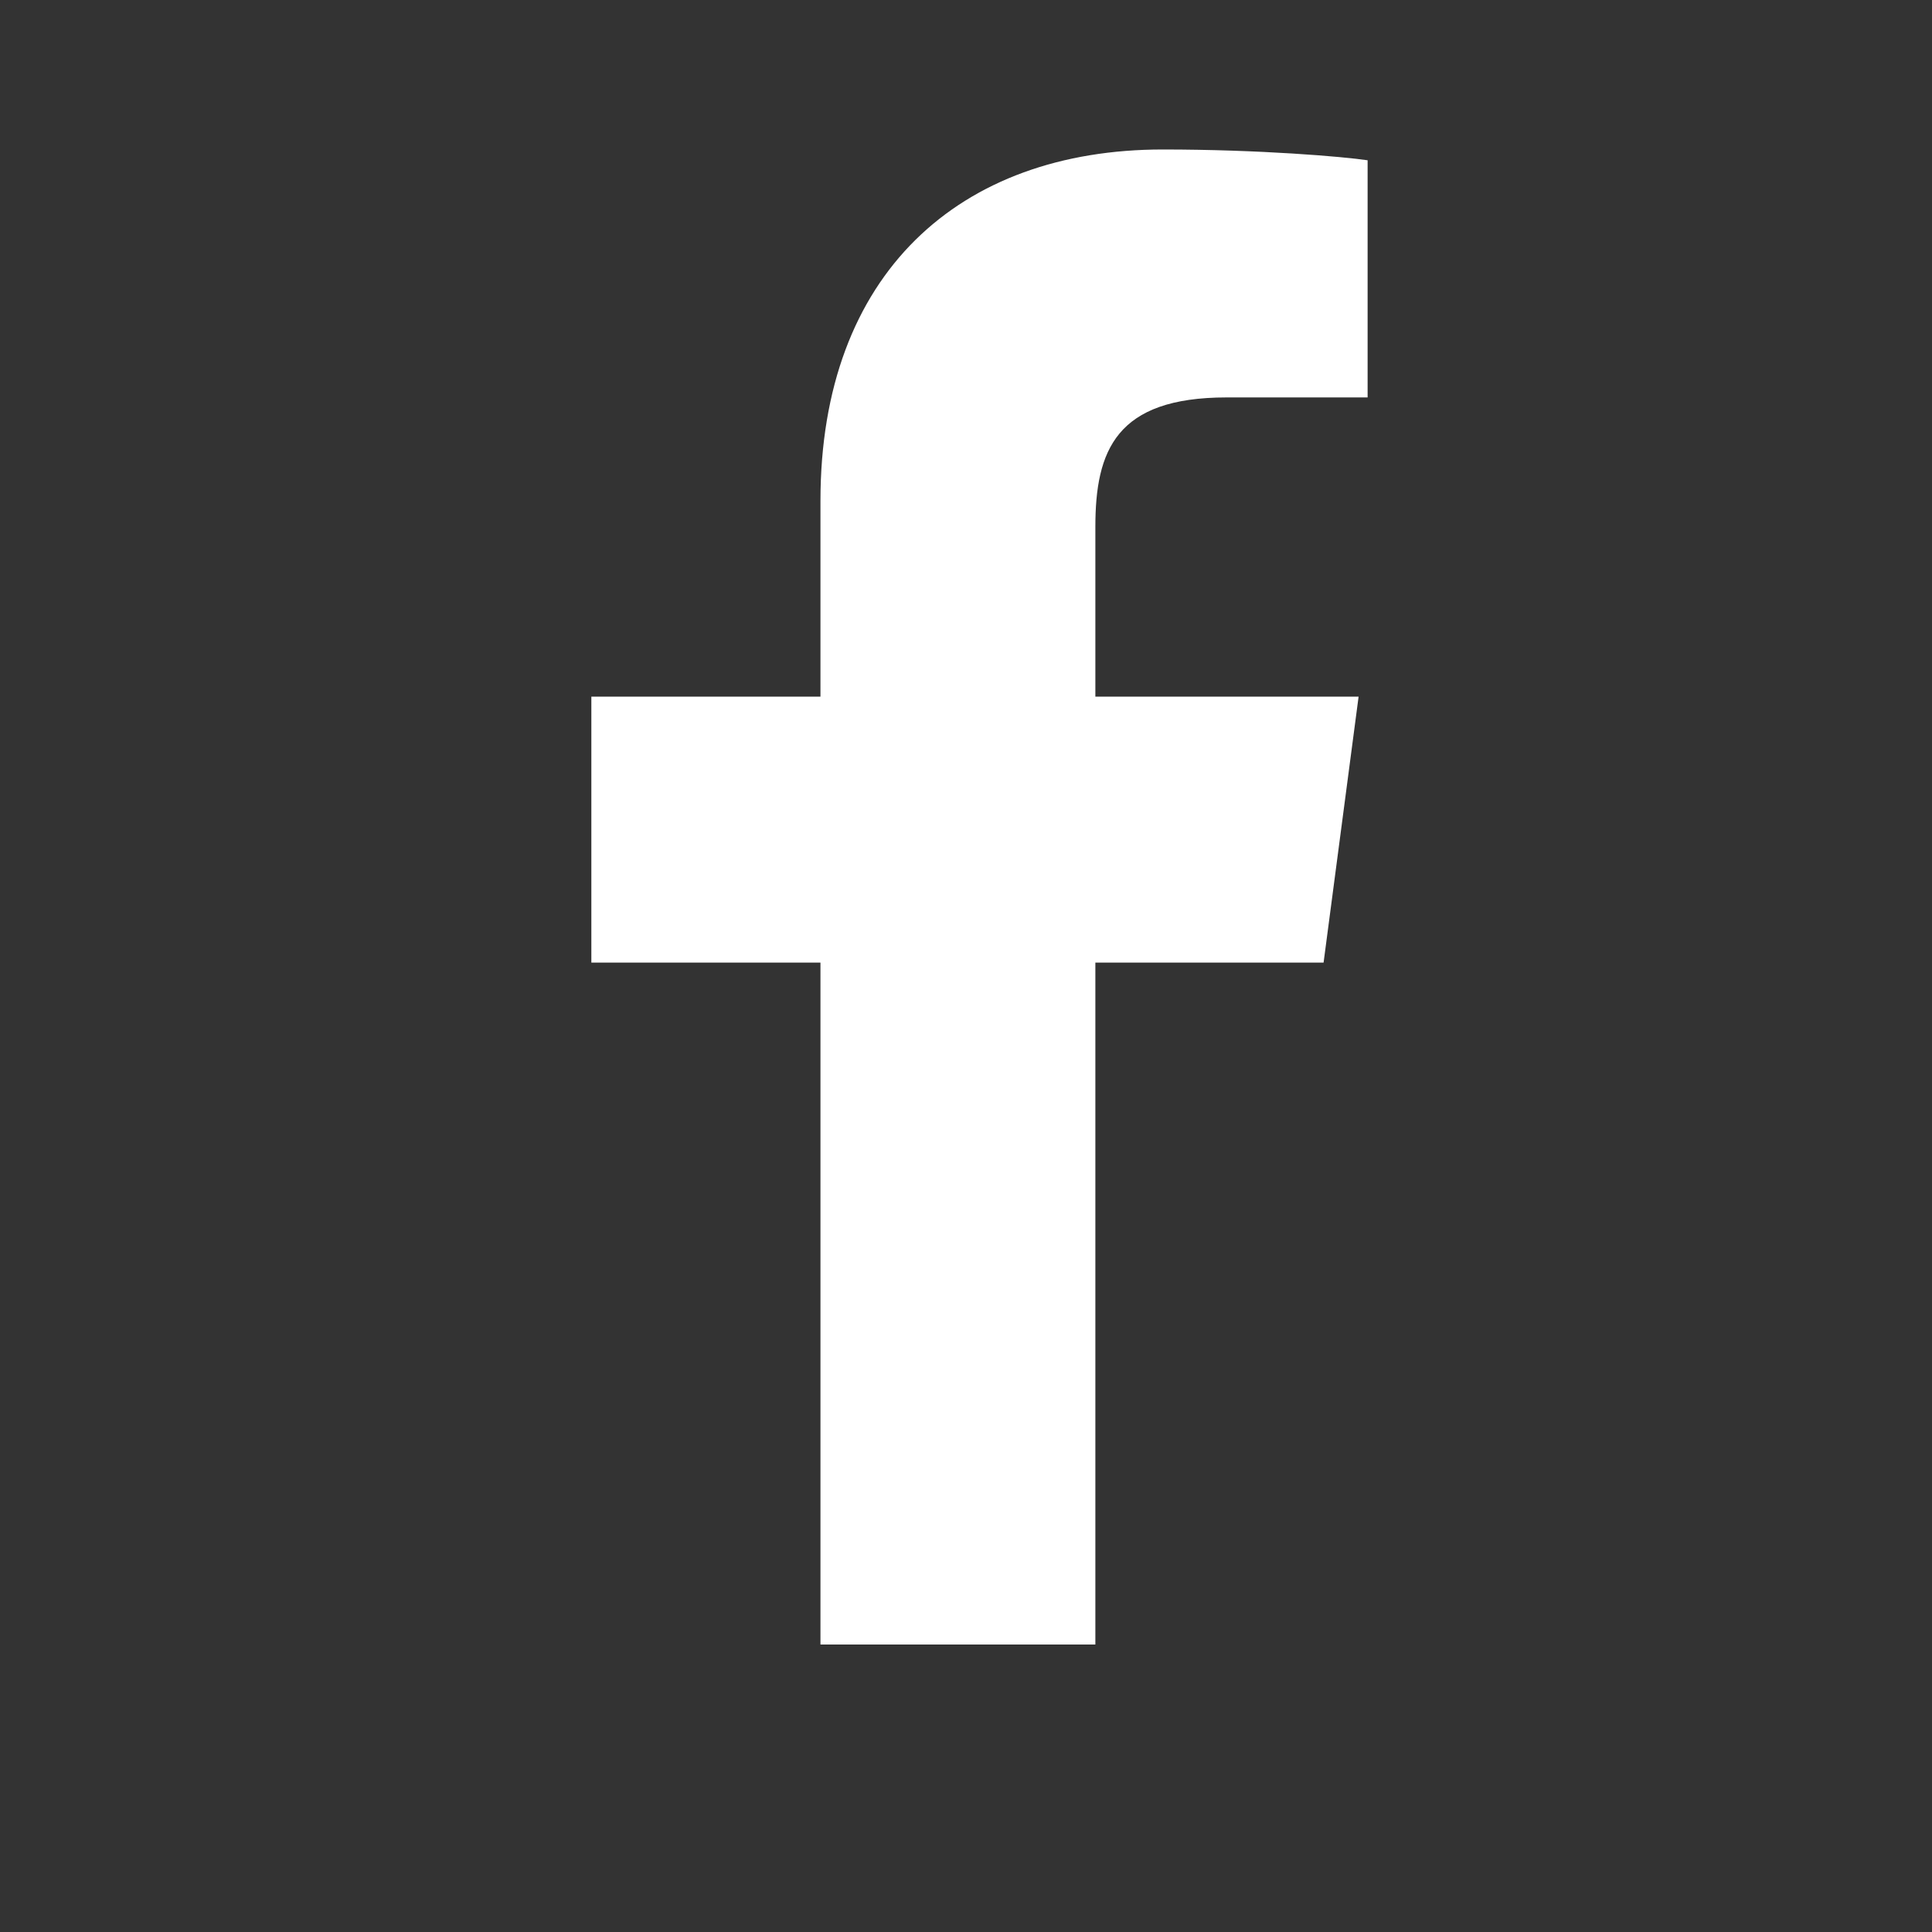 <?xml version="1.0" encoding="UTF-8"?>
<svg width="24px" height="24px" viewBox="0 0 24 24" version="1.1" xmlns="http://www.w3.org/2000/svg" xmlns:xlink="http://www.w3.org/1999/xlink">
    <rect x="0" y="0" width="24" height="24" fill="#333333" stroke="none"/>
    <!-- Generator: Sketch 47 (45396) - http://www.bohemiancoding.com/sketch -->
    <title>Icon/Fb</title>
    <desc>Created with Sketch.</desc>
    <defs></defs>
    <g id="Page-1" stroke="none" stroke-width="1" fill="none" fill-rule="evenodd">
        <g id="Guideline" transform="translate(-252, -1816)" fill="#FFFFFF">
            <g id="Icons" transform="translate(0, 1648)">
                <g id="Social" transform="translate(228, 152)">
                    <g id="Icon/Fb" transform="translate(24, 16)">
                        <path d="M16.989,1.991 C16.688,1.946 15.65,1.857 14.444,1.857 C11.922,1.857 10.192,3.397 10.192,6.221 L10.192,8.654 L7.346,8.654 L7.346,11.958 L10.192,11.958 L10.192,20.429 L13.607,20.429 L13.607,11.958 L16.442,11.958 L16.877,8.654 L13.607,8.654 L13.607,6.545 C13.607,5.596 13.864,4.937 15.237,4.937 L16.989,4.937 L16.989,1.991 Z" id="Mask"></path>
                    </g>
                </g>
            </g>
        </g>
    </g>
</svg>
